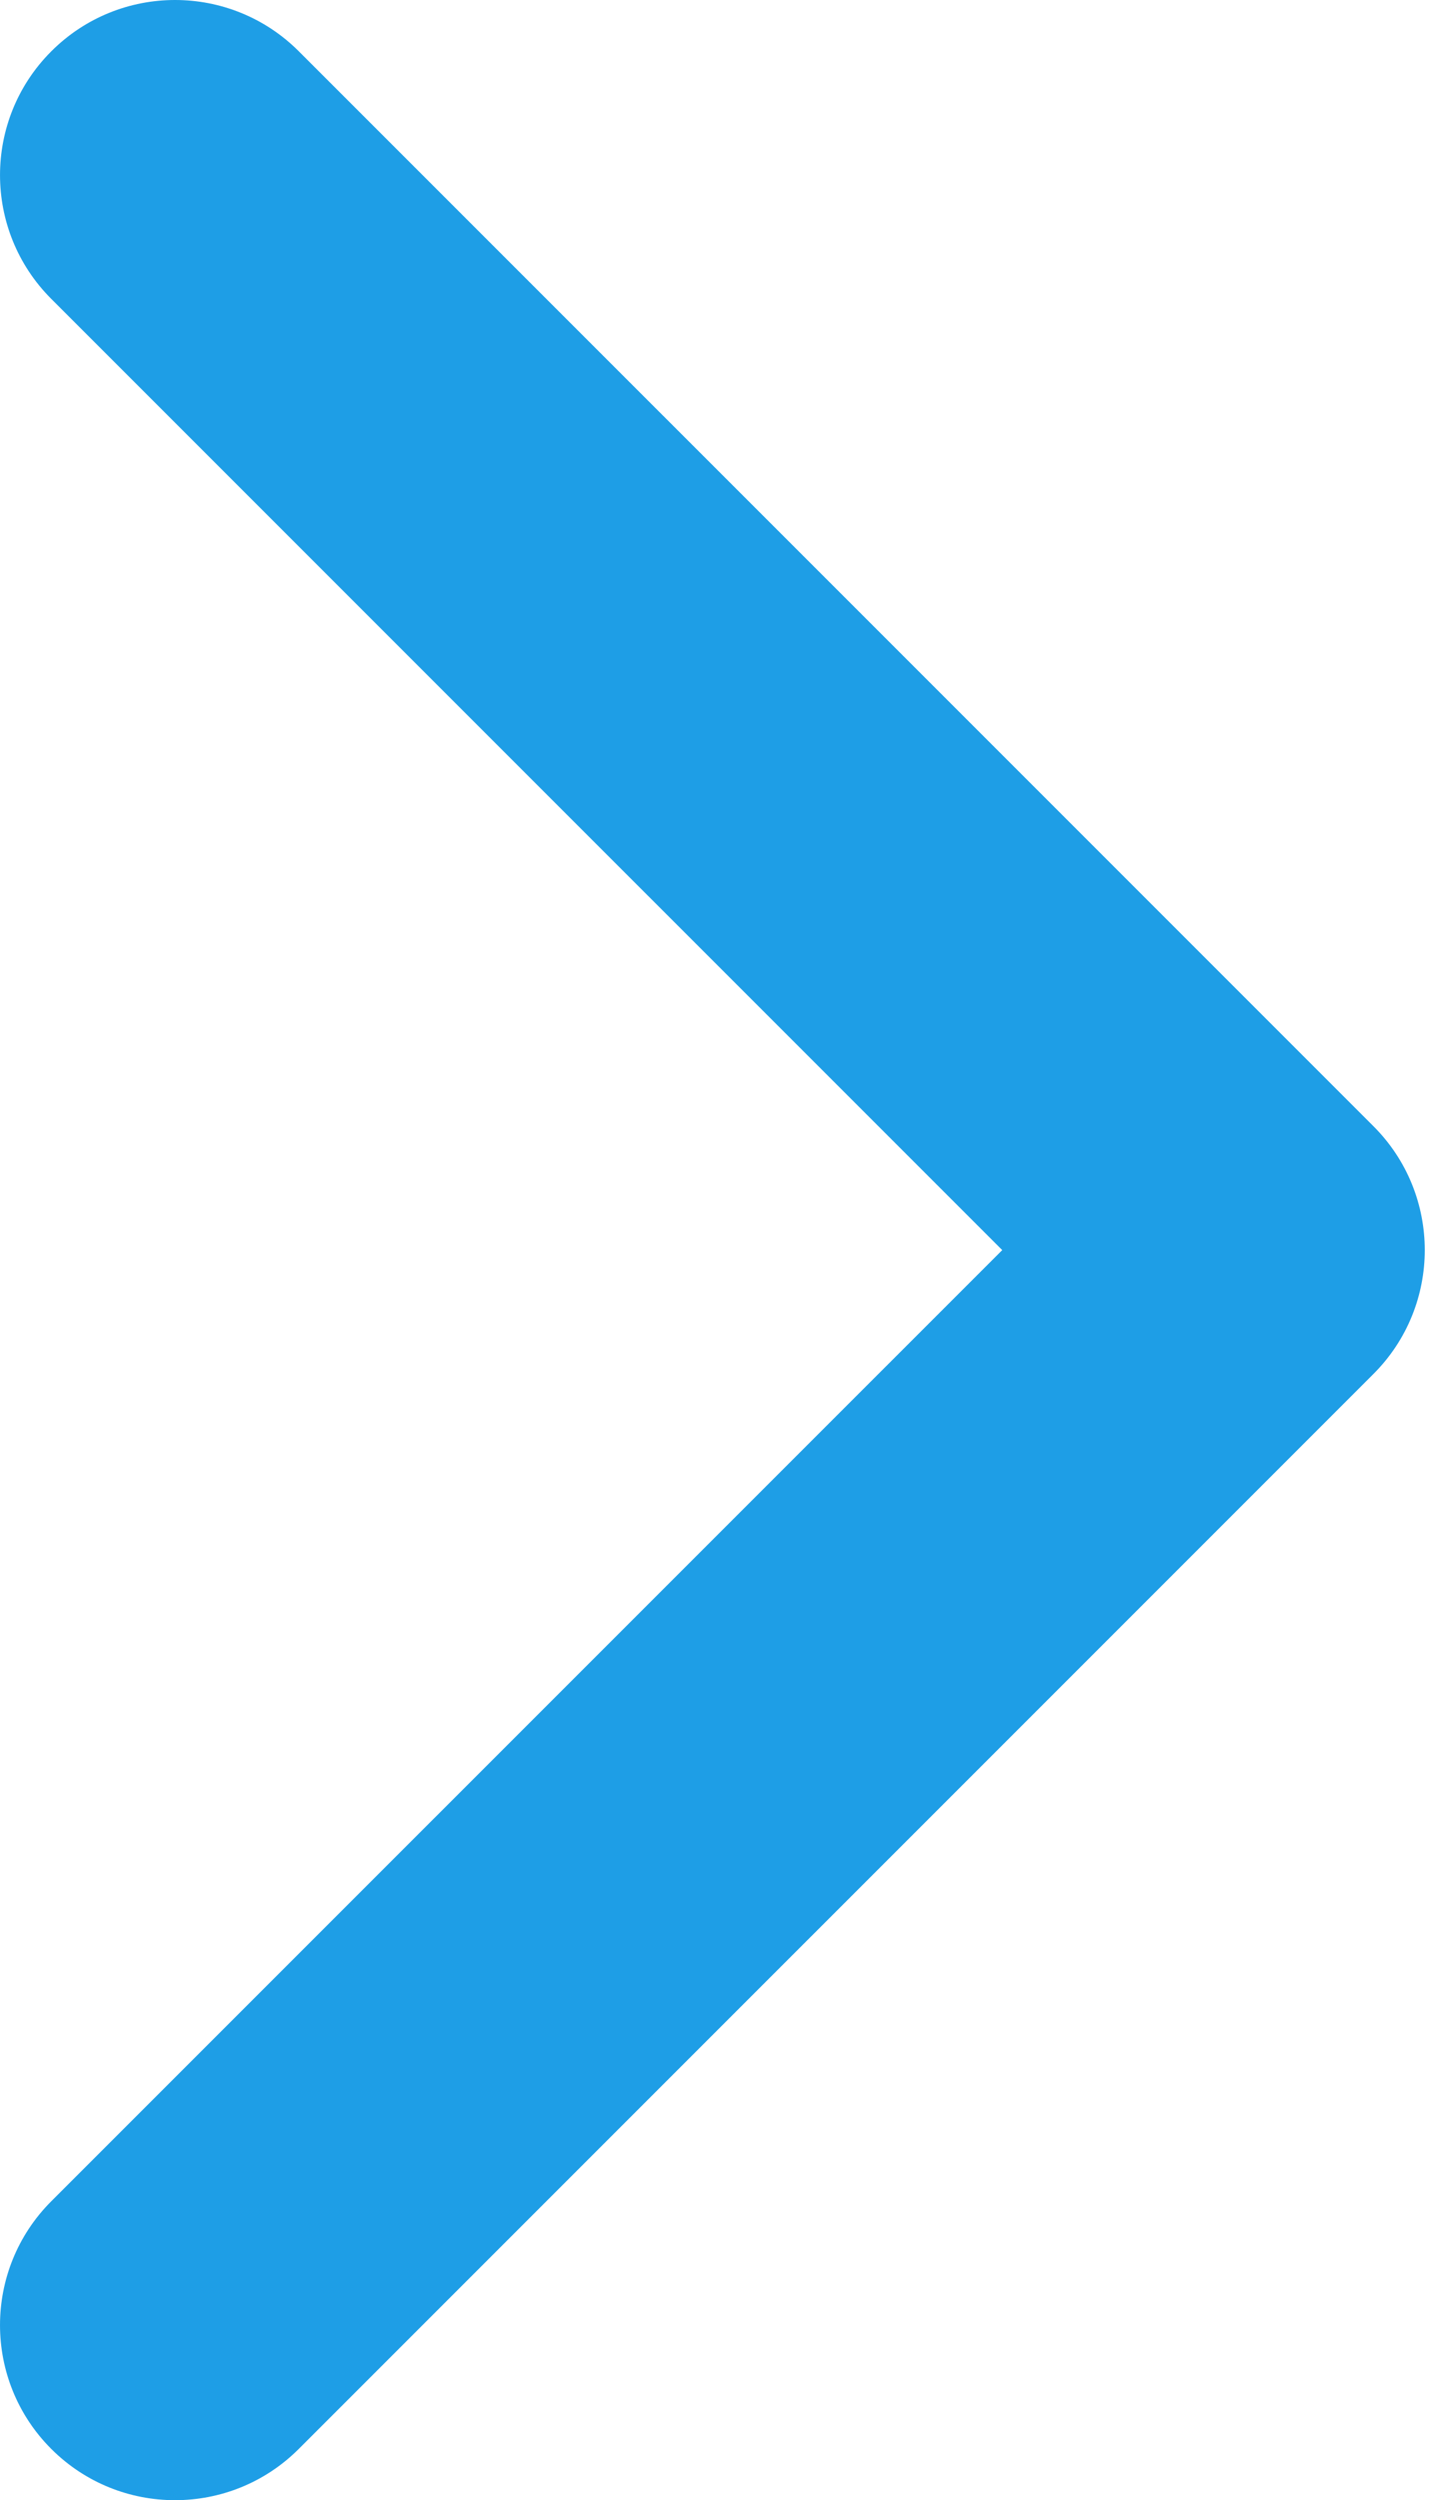 <svg width="37" height="64" viewBox="0 0 37 64" fill="none" xmlns="http://www.w3.org/2000/svg">
<path d="M36.482 32C36.482 33.147 36.044 34.294 35.17 35.169L7.651 62.687C5.9 64.438 3.062 64.438 1.312 62.687C-0.437 60.937 -0.437 58.1 1.312 56.349L25.663 32L1.313 7.651C-0.437 5.901 -0.437 3.063 1.313 1.314C3.063 -0.438 5.901 -0.438 7.652 1.314L35.171 28.832C36.045 29.707 36.482 30.854 36.482 32Z" fill="#1E9EE6"/>
</svg>

